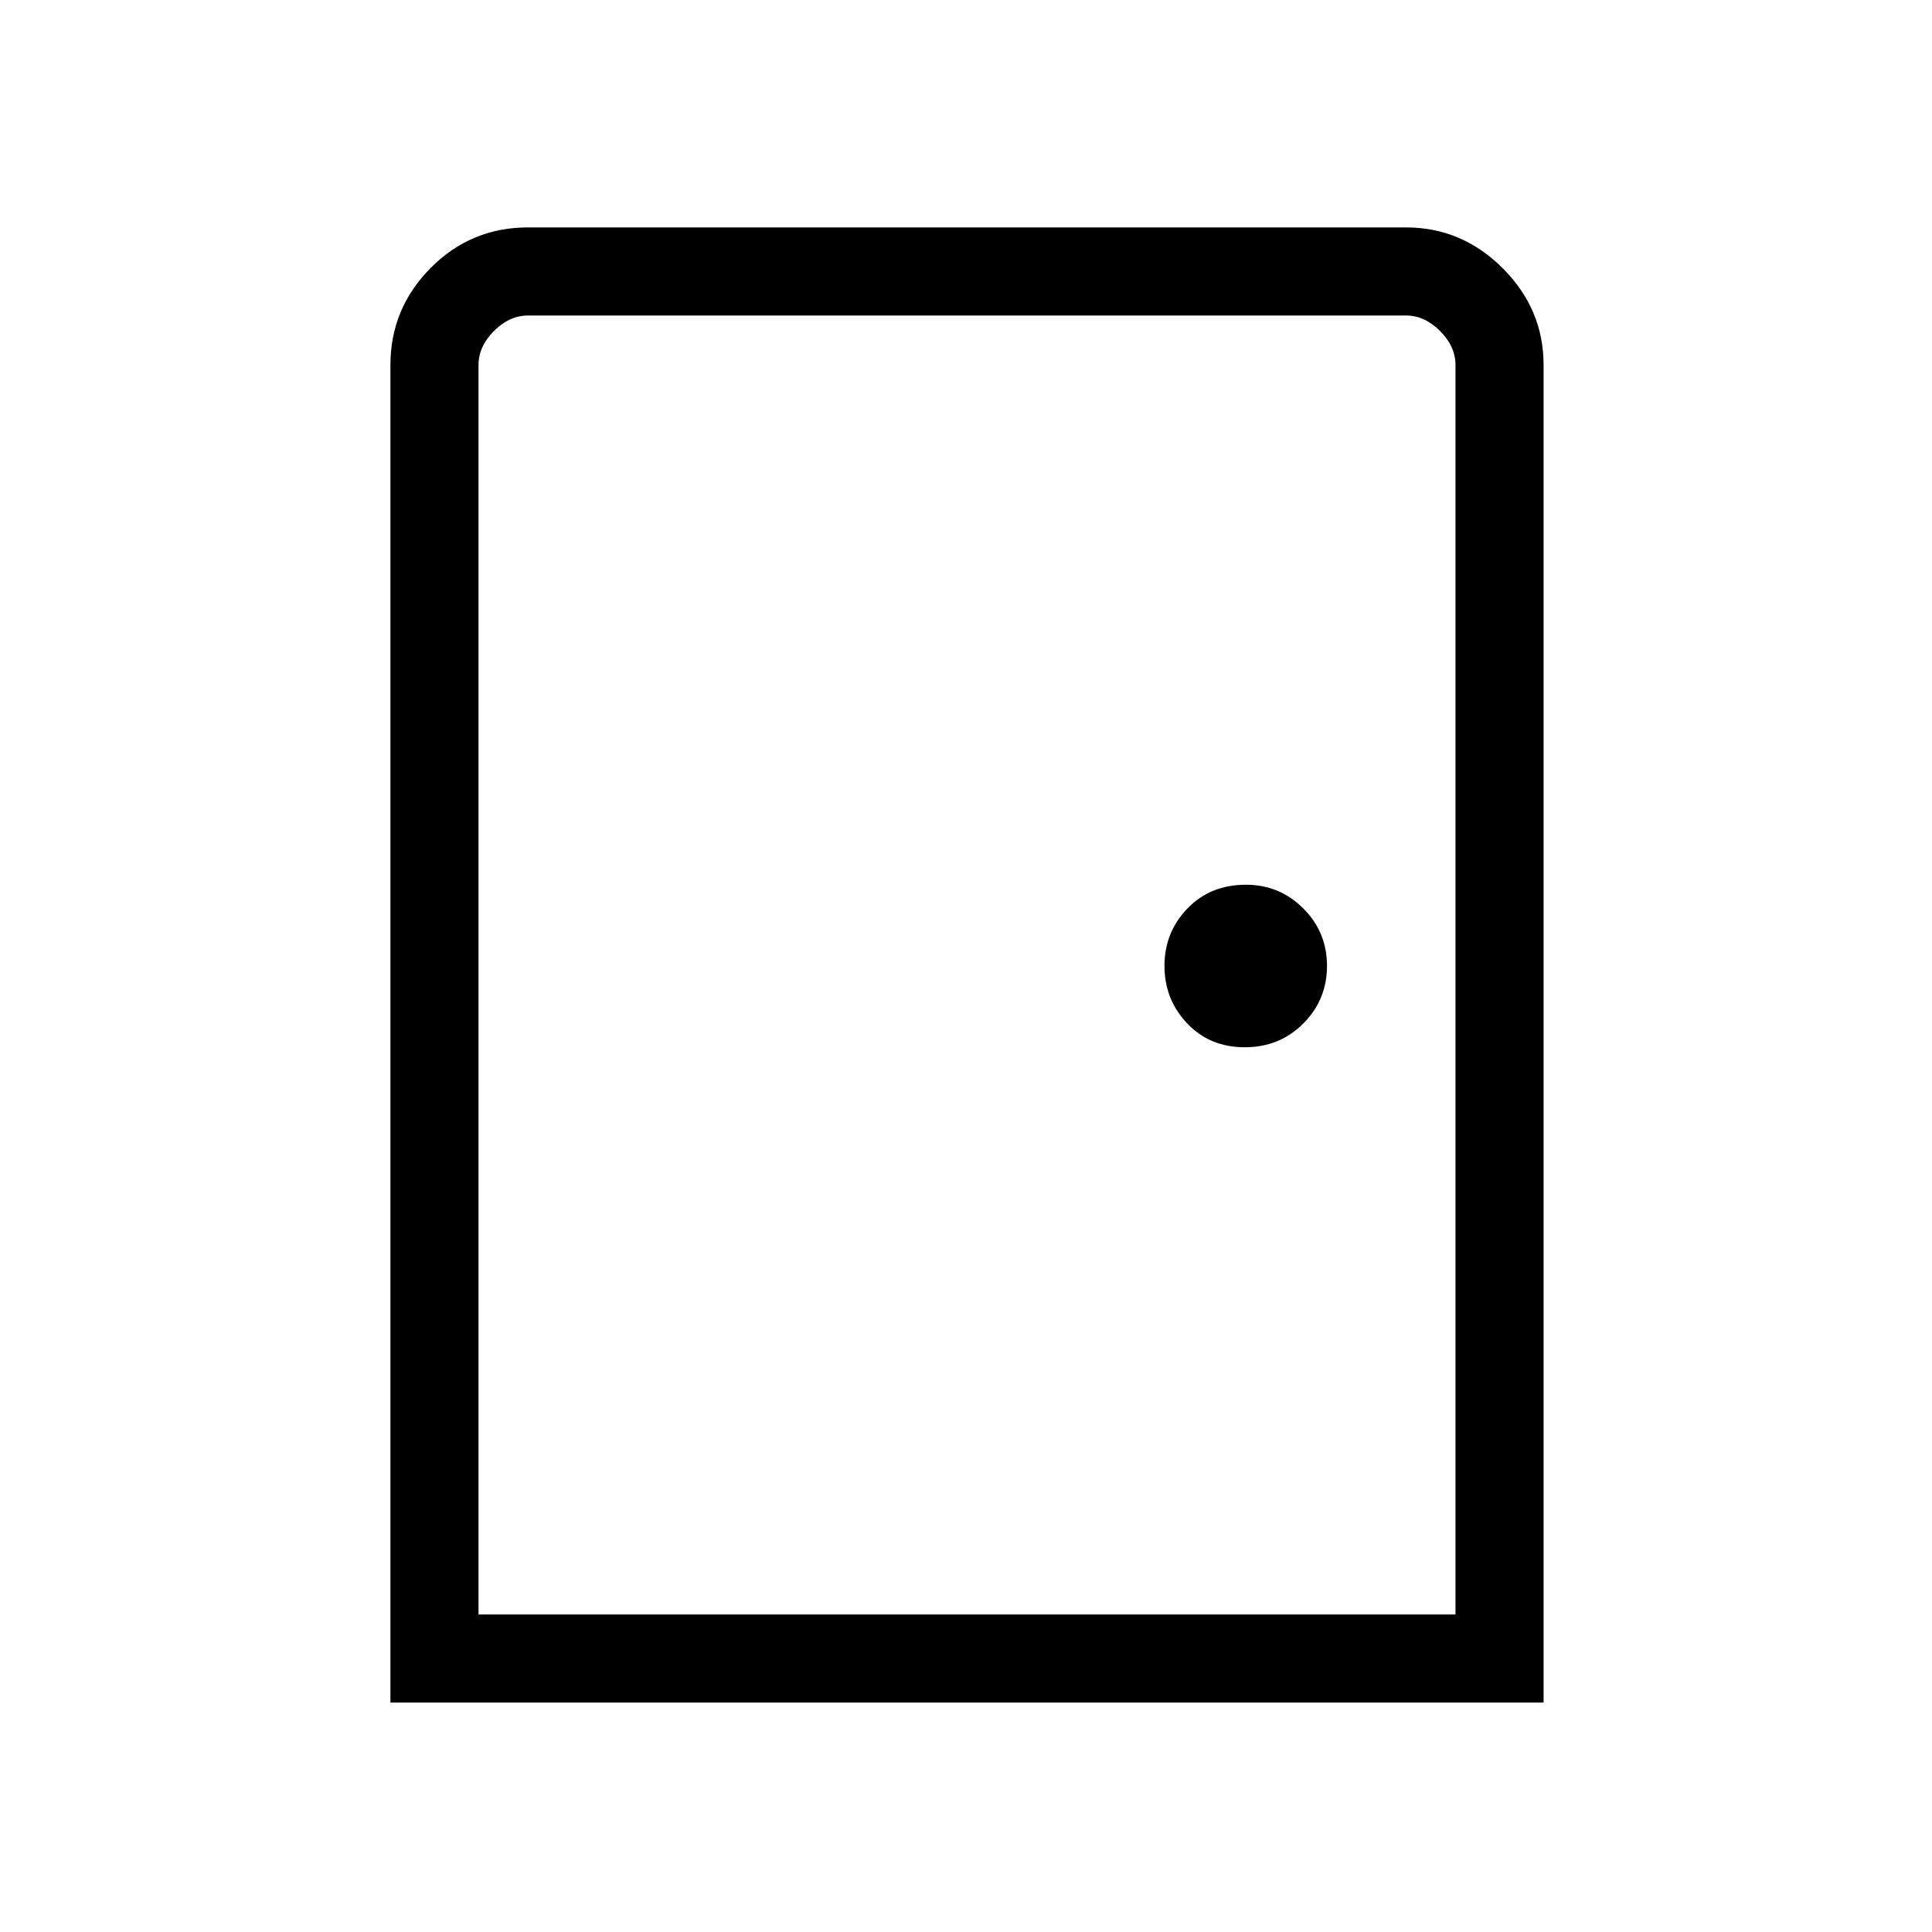 <svg xmlns="http://www.w3.org/2000/svg" height="48" viewBox="0 -960 960 960" width="48"><path d="M194-114v-664.62q0-28.05 19.98-48.22Q233.96-847 262.38-847h436.24q27.78 0 48.08 20.3 20.3 20.3 20.3 48.08V-114H194Zm43.77-43.77h485.46v-620.85q0-9.23-7.69-16.92-7.69-7.69-16.92-7.69H262.38q-9.23 0-16.92 7.69-7.69 7.69-7.69 16.92v620.85ZM618.5-439.62q17.35 0 29.12-11.82 11.76-11.83 11.76-28.62t-11.8-28.56q-11.81-11.76-28.46-11.76-17.74 0-29.12 11.82-11.38 11.83-11.38 28.5 0 16.68 11.26 28.56 11.27 11.88 28.62 11.88ZM237.77-157.77v-645.46 645.46Z"/></svg>